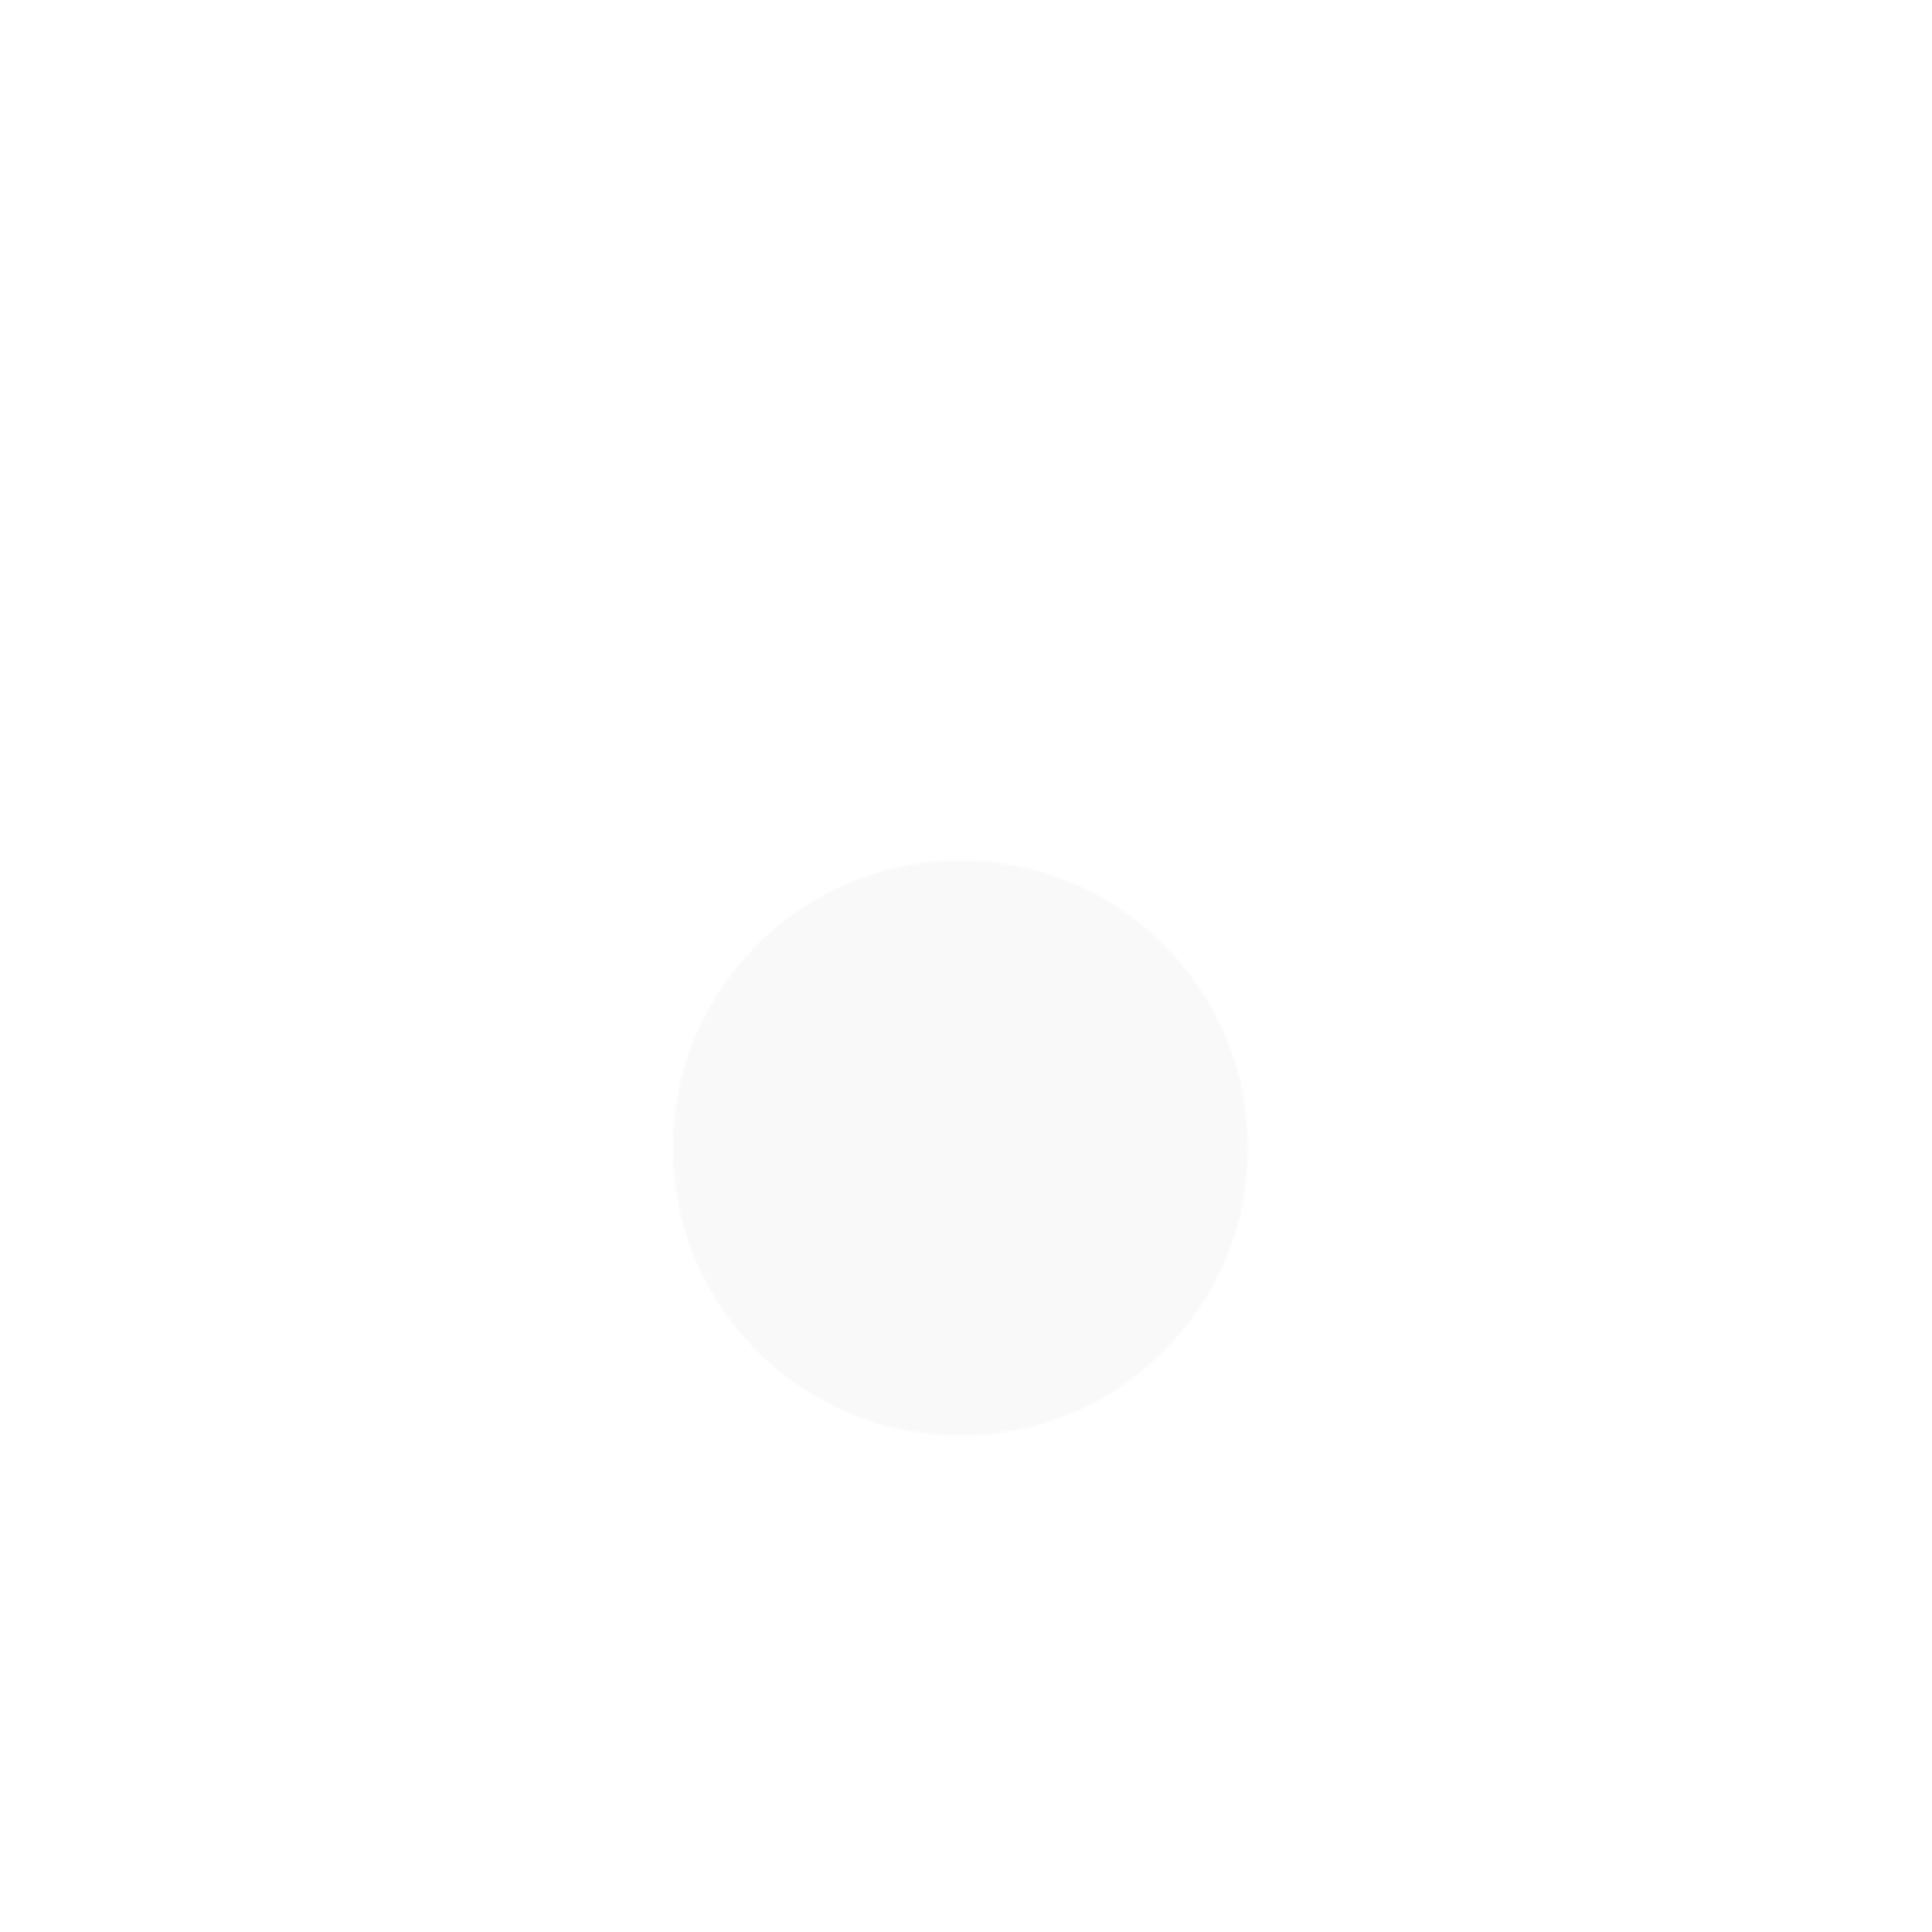 <?xml version="1.0" encoding="utf-8"?>
<!-- Generator: Adobe Illustrator 23.1.1, SVG Export Plug-In . SVG Version: 6.00 Build 0)  -->
<svg version="1.1" id="Layer_1" xmlns="http://www.w3.org/2000/svg" xmlns:xlink="http://www.w3.org/1999/xlink" x="0px" y="0px"
	 viewBox="0 0 1000 1000" style="enable-background:new 0 0 1000 1000;" xml:space="preserve">
<style type="text/css">
	.st0{filter:url(#Adobe_OpacityMaskFilter);}
	.st1{fill:#FDFEFF;}
	.st2{mask:url(#SVGID_1_);fill:#F9F9FA;}
</style>
<defs>
	<filter id="Adobe_OpacityMaskFilter" filterUnits="userSpaceOnUse" x="195.4" y="27.7" width="608.8" height="943.6">
		
			<feColorMatrix  type="matrix" values="-1 0 0 0 1  0 -1 0 0 1  0 0 -1 0 1  0 0 0 1 0" color-interpolation-filters="sRGB" result="source"/>
		<feFlood  style="flood-color:white;flood-opacity:1" result="back"/>
		<feBlend  in="source" in2="back" mode="normal"/>
	</filter>
</defs>
<mask maskUnits="userSpaceOnUse" x="195.4" y="27.7" width="608.8" height="943.6" id="SVGID_1_">
	<g class="st0">
		<circle class="st1" cx="497.1" cy="594.2" r="148.8"/>
	</g>
</mask>
<path class="st2" d="M804.2,594.2c0-167.8-136.6-304.4-304.4-304.4c-48.9,0-95.1,11.6-136.1,32.2c-18.9,10-48.7,27.2-65.7,44.3
	c10.2-14.9,29.2-31,50.8-45.2V129.8c0-56.4-45.7-102.1-102.1-102.1h-50.8V575c-0.4,6.4-0.6,12.8-0.6,19.2
	c0,99.5,48,188.1,122.1,243.6L432,943.4c37.2,37.2,97.5,37.2,134.7-0.1l110.5-102C754.1,786,804.2,695.8,804.2,594.2z"/>
</svg>
